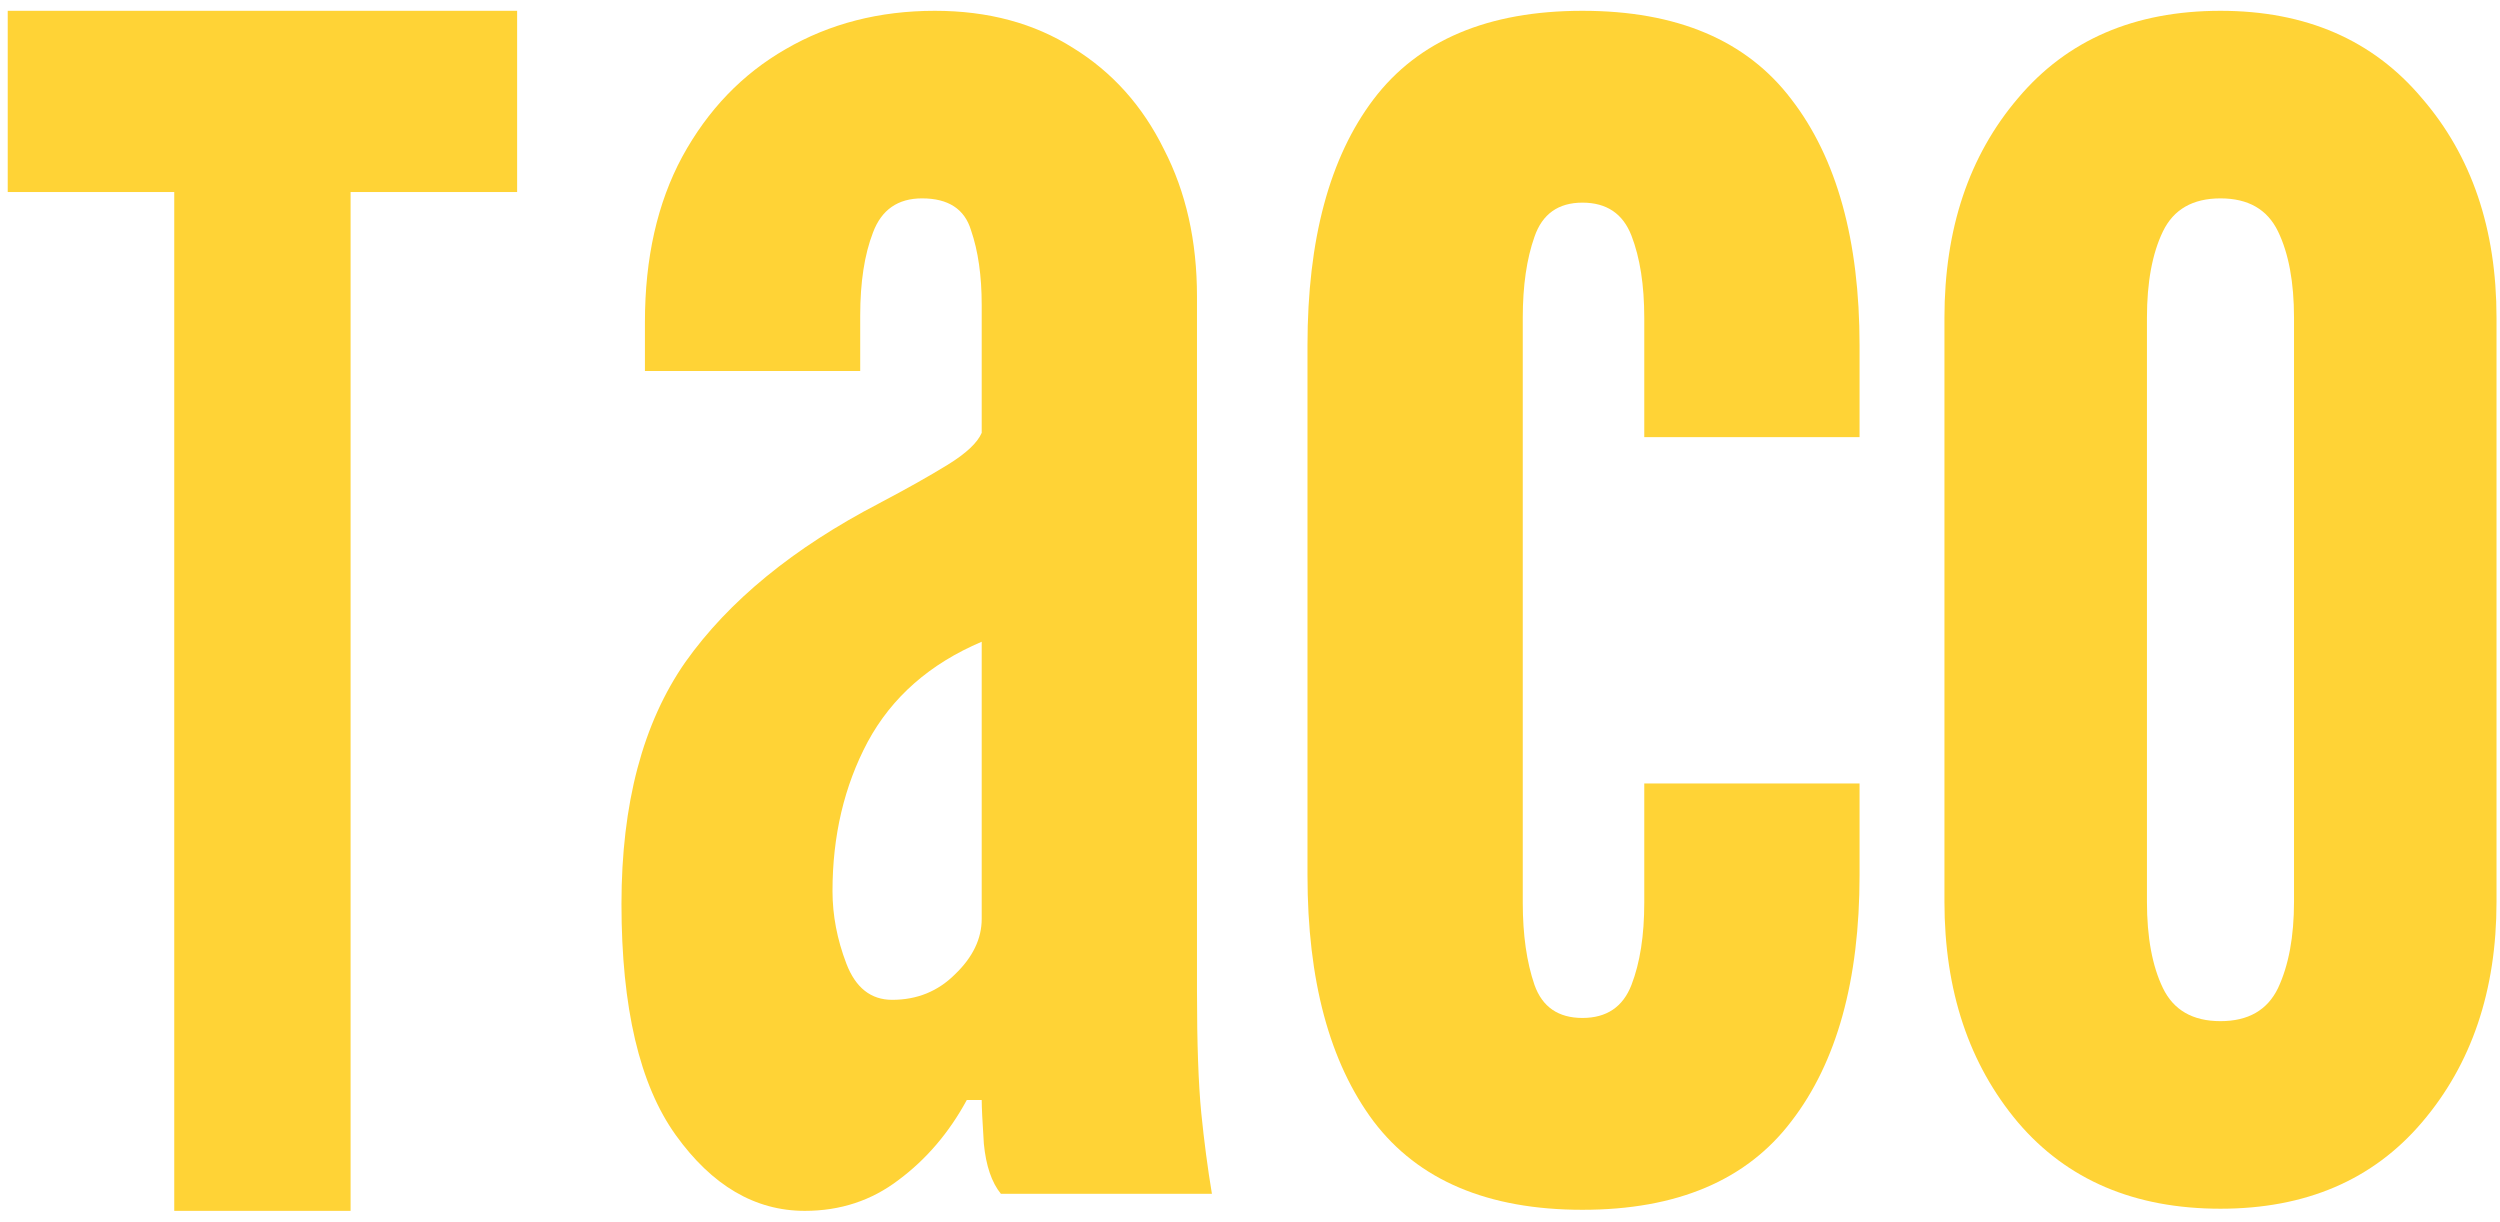 <svg width="180" height="88" viewBox="0 0 180 88" fill="none" xmlns="http://www.w3.org/2000/svg">
<path d="M12.546 87.182V13.826H0.556V0.778H37.233V13.826H25.242V87.182H12.546Z" fill="#FFD336"/>
<path d="M57.945 87.182C54.364 87.182 51.269 85.366 48.66 81.734C46.051 78.101 44.746 72.551 44.746 65.082C44.746 57.869 46.281 52.062 49.351 47.663C52.471 43.264 57.126 39.452 63.316 36.23C65.26 35.206 66.897 34.285 68.228 33.467C69.558 32.648 70.376 31.881 70.683 31.165V21.957C70.683 19.859 70.427 18.069 69.916 16.585C69.455 15.05 68.279 14.283 66.386 14.283C64.647 14.283 63.47 15.102 62.856 16.739C62.242 18.325 61.935 20.32 61.935 22.724V26.714H46.435V23.184C46.435 18.58 47.33 14.616 49.12 11.29C50.962 7.914 53.443 5.331 56.564 3.54C59.735 1.699 63.316 0.778 67.307 0.778C71.143 0.778 74.469 1.673 77.282 3.464C80.096 5.203 82.27 7.633 83.805 10.753C85.391 13.823 86.183 17.353 86.183 21.343V71.374C86.183 75.109 86.286 78.025 86.49 80.122C86.695 82.168 86.951 84.112 87.258 85.954H72.064C71.399 85.135 70.99 83.933 70.837 82.347C70.734 80.761 70.683 79.713 70.683 79.201H69.609C68.33 81.554 66.693 83.473 64.698 84.956C62.754 86.44 60.503 87.182 57.945 87.182ZM64.237 71.988C66.028 71.988 67.537 71.374 68.765 70.146C70.043 68.919 70.683 67.589 70.683 66.156V46.205C66.949 47.791 64.212 50.195 62.472 53.418C60.784 56.59 59.94 60.171 59.94 64.161C59.94 65.9 60.273 67.64 60.938 69.379C61.603 71.118 62.703 71.988 64.237 71.988Z" fill="#FFD336"/>
<path d="M113.937 87.105C107.133 87.105 102.119 84.982 98.896 80.736C95.725 76.49 94.139 70.581 94.139 63.01V24.873C94.139 17.25 95.725 11.342 98.896 7.147C102.119 2.901 107.133 0.778 113.937 0.778C120.74 0.778 125.754 2.901 128.977 7.147C132.251 11.393 133.888 17.301 133.888 24.873V31.472H118.387V22.878C118.387 20.524 118.08 18.555 117.466 16.969C116.852 15.383 115.676 14.59 113.937 14.59C112.197 14.59 111.046 15.409 110.483 17.046C109.921 18.631 109.639 20.576 109.639 22.878V65.005C109.639 67.307 109.921 69.277 110.483 70.914C111.046 72.5 112.197 73.293 113.937 73.293C115.676 73.293 116.852 72.5 117.466 70.914C118.08 69.328 118.387 67.358 118.387 65.005V56.411H133.888V63.01C133.888 70.581 132.251 76.49 128.977 80.736C125.754 84.982 120.74 87.105 113.937 87.105Z" fill="#FFD336"/>
<path d="M159.875 87.028C153.685 87.028 148.825 84.956 145.295 80.813C141.765 76.618 140 71.323 140 64.928V22.878C140 16.483 141.765 11.214 145.295 7.07C148.825 2.875 153.685 0.778 159.875 0.778C166.013 0.778 170.848 2.875 174.378 7.07C177.958 11.214 179.749 16.483 179.749 22.878V64.928C179.749 71.323 177.958 76.618 174.378 80.813C170.848 84.956 166.013 87.028 159.875 87.028ZM159.875 73.523C161.87 73.523 163.251 72.73 164.018 71.144C164.786 69.507 165.169 67.435 165.169 64.928V22.878C165.169 20.32 164.786 18.248 164.018 16.662C163.251 15.076 161.87 14.283 159.875 14.283C157.879 14.283 156.498 15.076 155.731 16.662C154.963 18.248 154.58 20.32 154.58 22.878V64.928C154.58 67.486 154.963 69.558 155.731 71.144C156.498 72.73 157.879 73.523 159.875 73.523Z" fill="#FFD336"/>
</svg>
